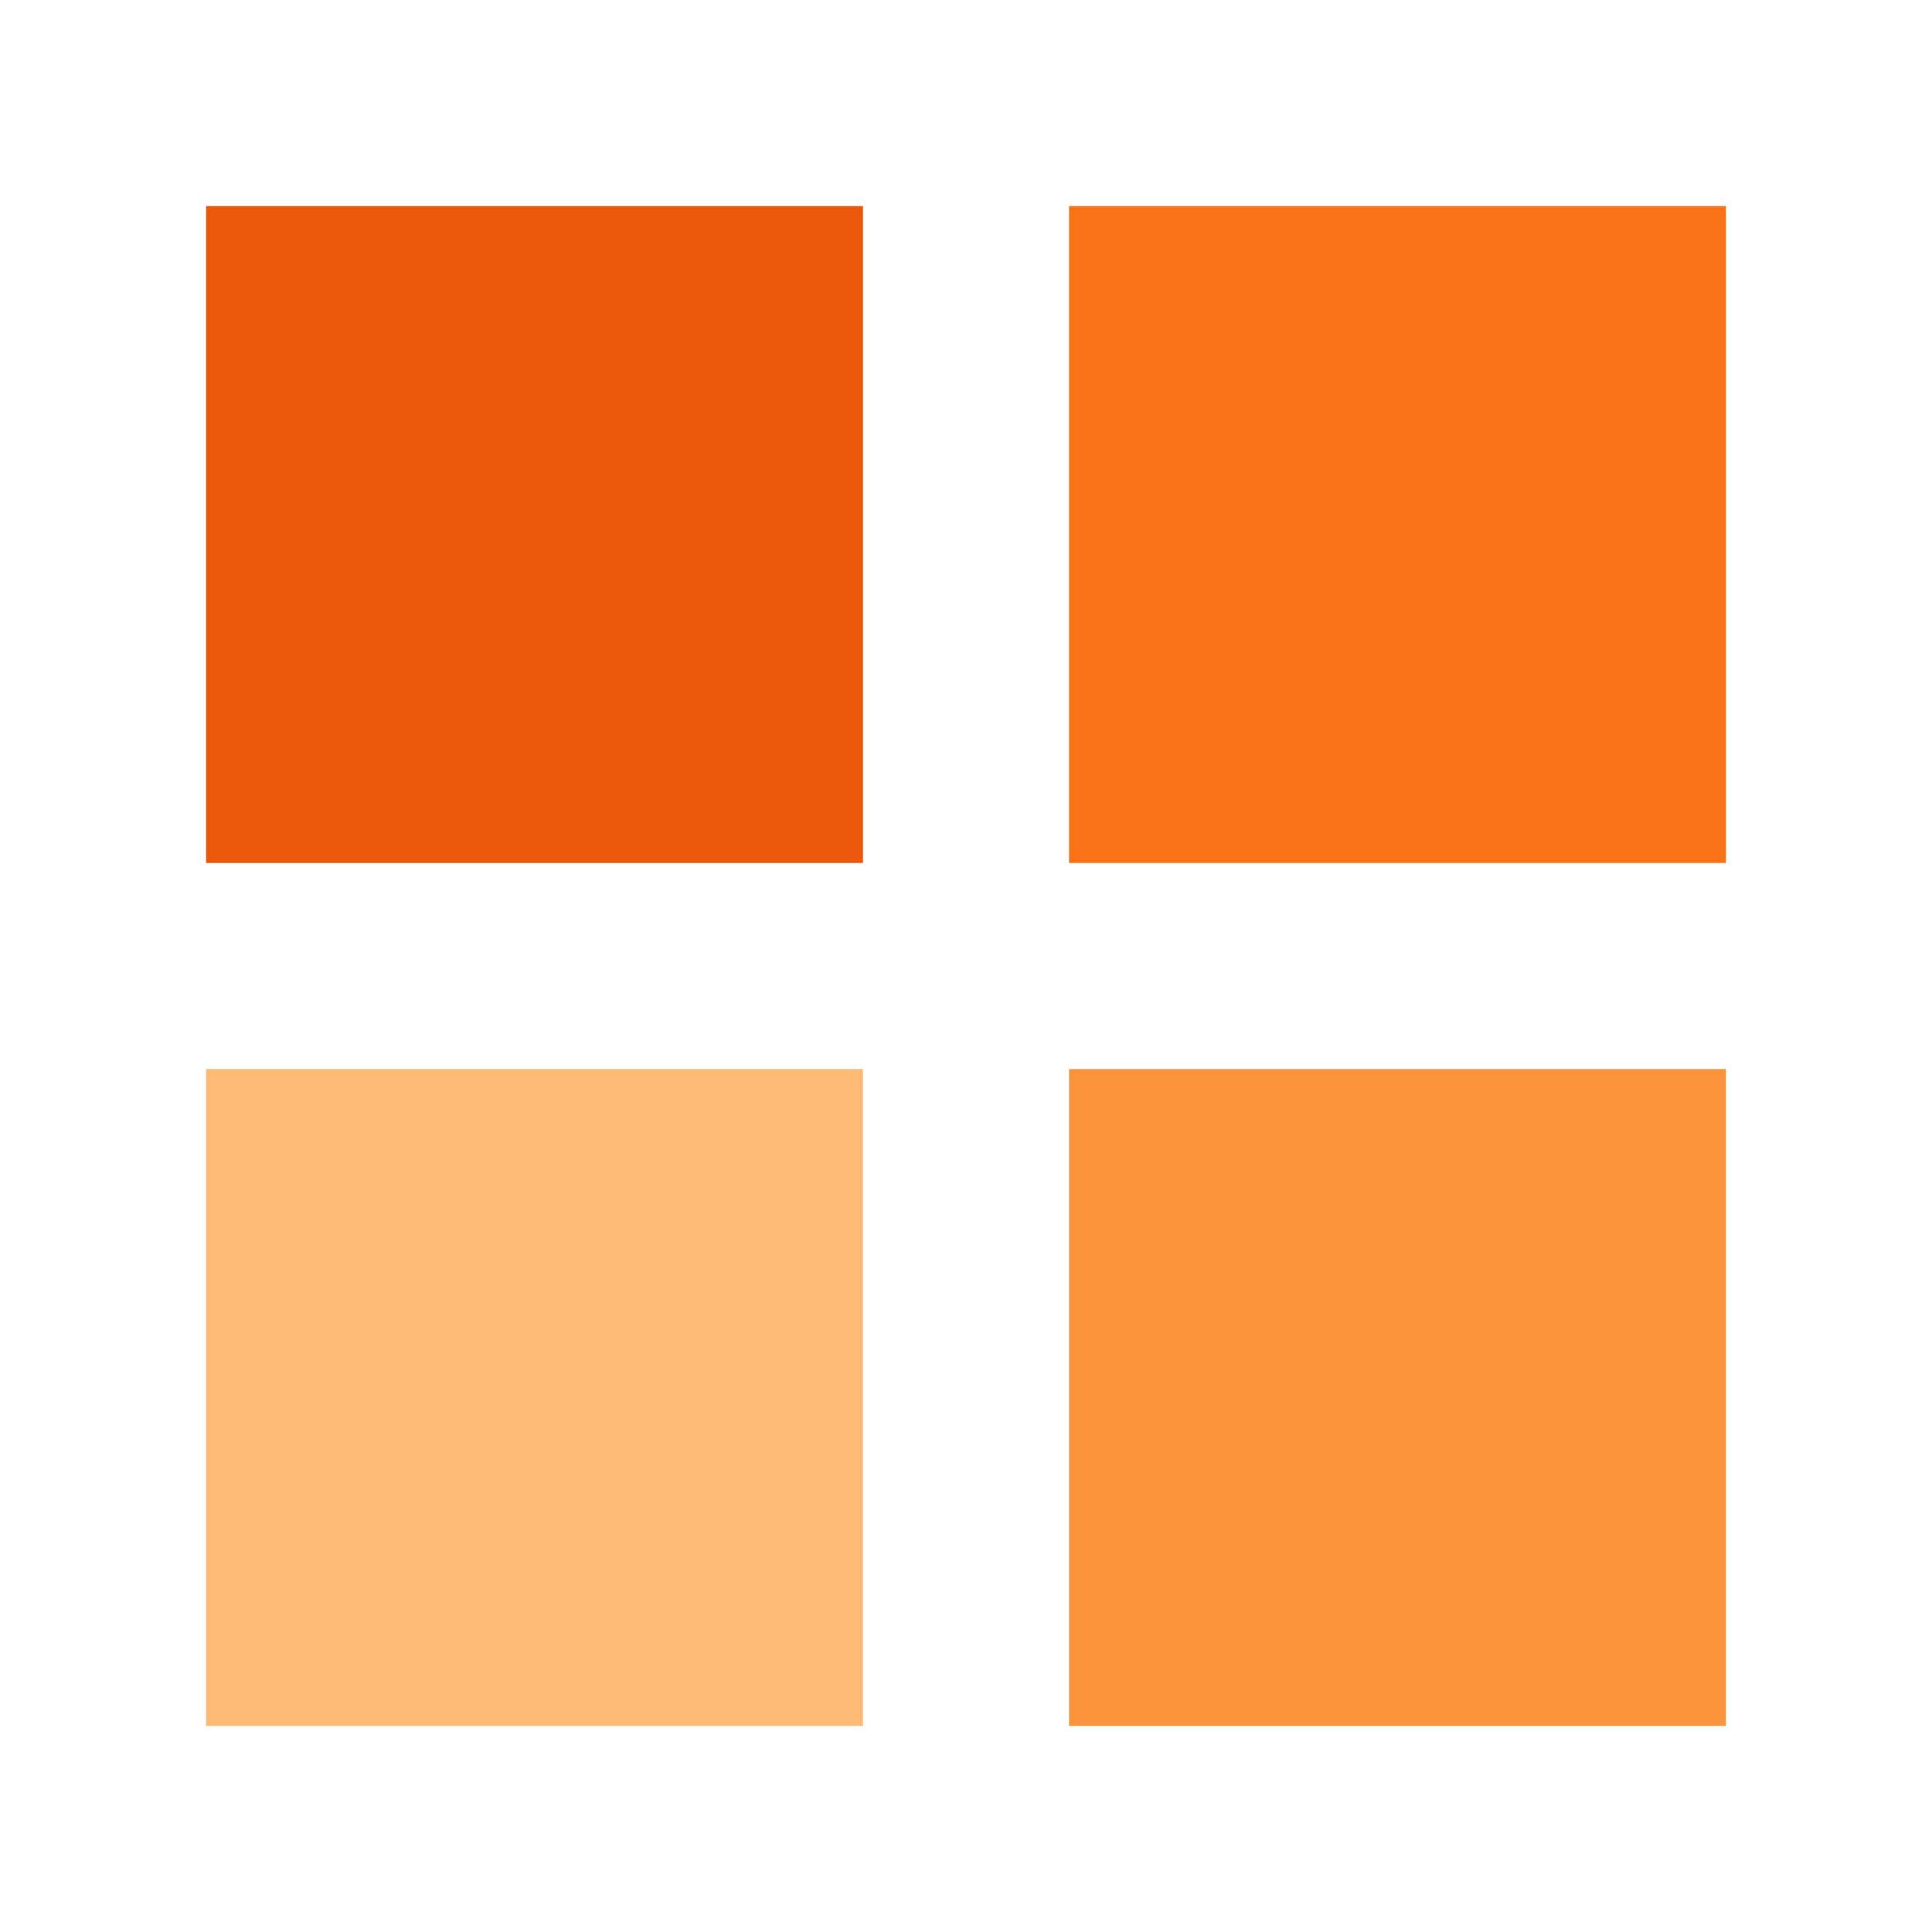 <?xml version="1.0" encoding="utf-8"?>
<svg xmlns="http://www.w3.org/2000/svg" xmlns:xlink="http://www.w3.org/1999/xlink" style="margin: auto; background: none; display: block; shape-rendering: auto;" width="210px" height="210px" viewBox="0 0 100 100" preserveAspectRatio="xMidYMid">
<g transform="translate(27.667,27.667)">
  <rect x="-17" y="-17" width="34" height="34" fill="#ea580c">
    <animateTransform attributeName="transform" type="scale" repeatCount="indefinite" dur="0.826s" keyTimes="0;1" values="1.15;1" begin="-0.248s"></animateTransform>
  </rect>
</g>
<g transform="translate(72.333,27.667)">
  <rect x="-17" y="-17" width="34" height="34" fill="#f97316">
    <animateTransform attributeName="transform" type="scale" repeatCount="indefinite" dur="0.826s" keyTimes="0;1" values="1.15;1" begin="-0.165s"></animateTransform>
  </rect>
</g>
<g transform="translate(27.667,72.333)">
  <rect x="-17" y="-17" width="34" height="34" fill="#fdba74">
    <animateTransform attributeName="transform" type="scale" repeatCount="indefinite" dur="0.826s" keyTimes="0;1" values="1.15;1" begin="0s"></animateTransform>
  </rect>
</g>
<g transform="translate(72.333,72.333)">
  <rect x="-17" y="-17" width="34" height="34" fill="#fb923c">
    <animateTransform attributeName="transform" type="scale" repeatCount="indefinite" dur="0.826s" keyTimes="0;1" values="1.15;1" begin="-0.083s"></animateTransform>
  </rect>
</g>
<!-- [ldio] generated by https://loading.io/ --></svg>